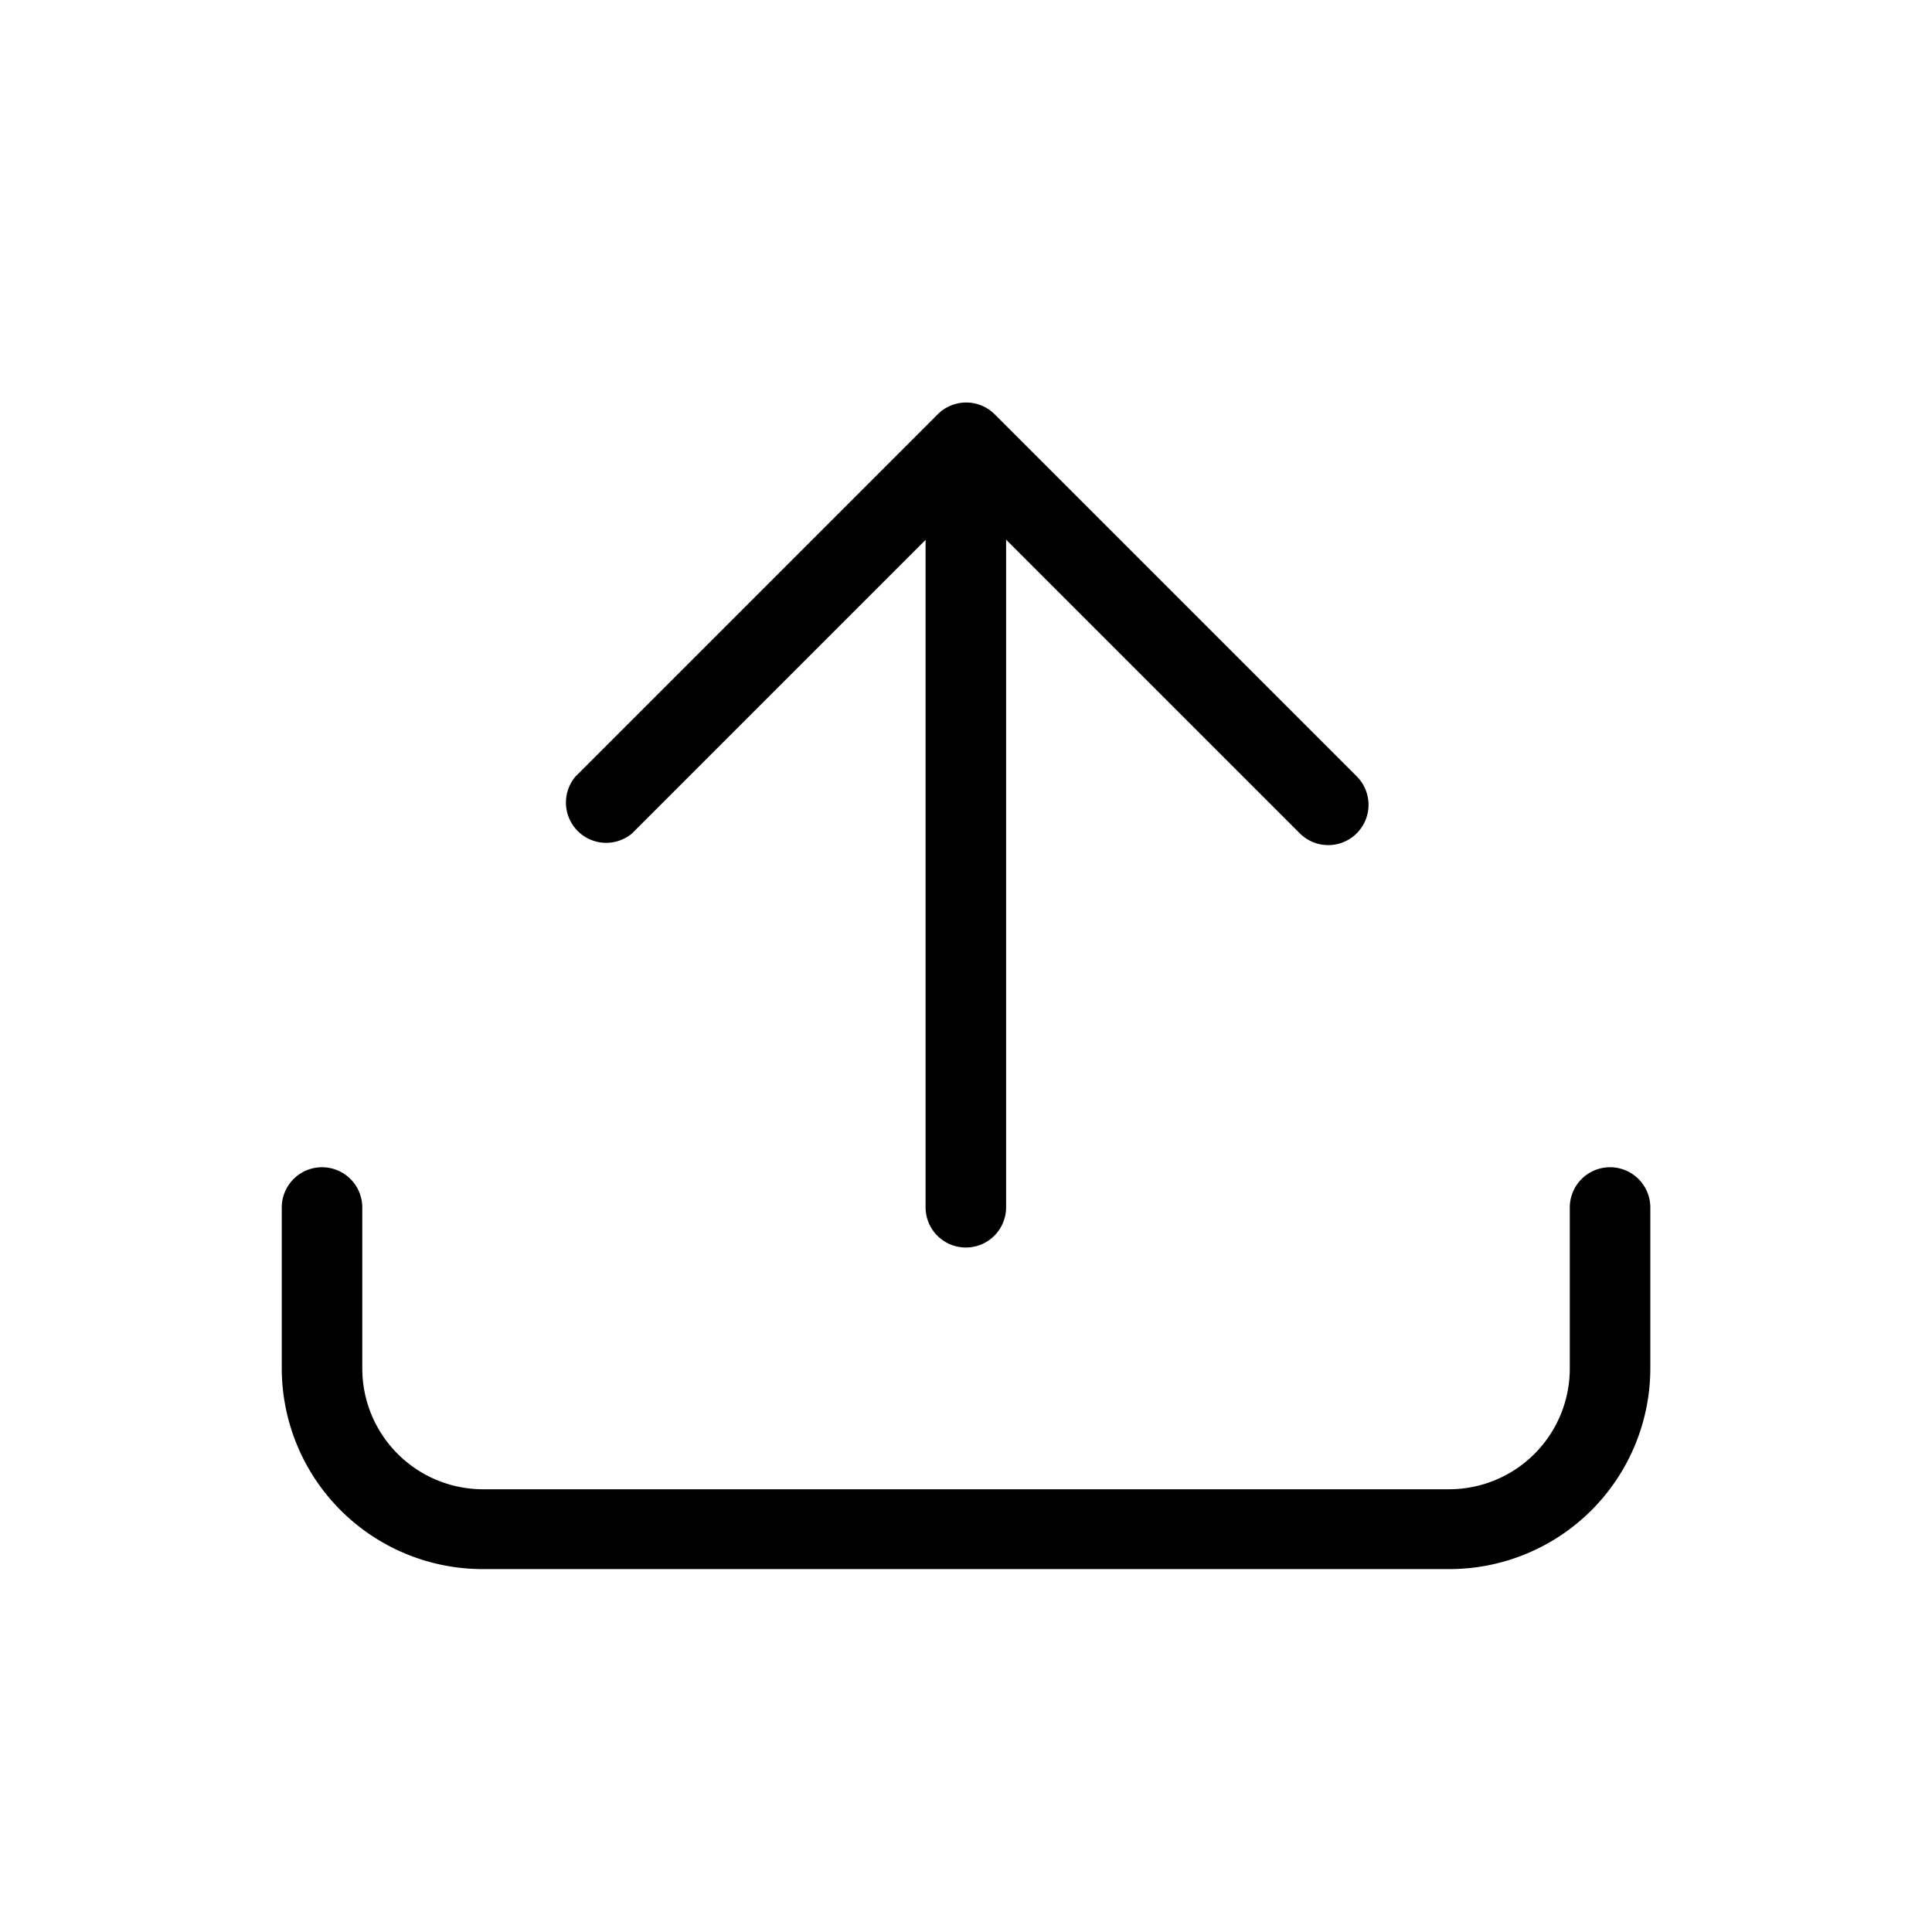 <svg id="Light_1px_upload" data-name="Light 1px/upload" xmlns="http://www.w3.org/2000/svg" width="25" height="25" viewBox="0 0 25 25">
  <rect id="Light_1px_upload_background" data-name="Light 1px/upload background" width="25" height="25" fill="#fff" opacity="0"/>
  <g id="Group" transform="translate(3.646 5.208)">
    <path id="Path_13_Copy_7_Stroke_" data-name="Path 13 Copy 7 (Stroke)" d="M1.042.521V2.6A1.563,1.563,0,0,0,2.6,4.167H15.1A1.562,1.562,0,0,0,16.667,2.6V.521a.521.521,0,1,1,1.042,0V2.6a2.6,2.6,0,0,1-2.6,2.6H2.6A2.6,2.6,0,0,1,0,2.6V.521a.521.521,0,0,1,1.042,0Z" transform="translate(0 9.896)"/>
    <path id="Union" d="M10.262,5.575a.521.521,0,0,1-.737,0l-3.8-3.8v8.639a.521.521,0,0,1-1.042,0V1.778l-3.8,3.8A.521.521,0,0,1,.153,4.84L4.84.153a.521.521,0,0,1,.737,0l4.686,4.686A.521.521,0,0,1,10.262,5.575Z" transform="translate(3.648)"/>
  </g>
</svg>
